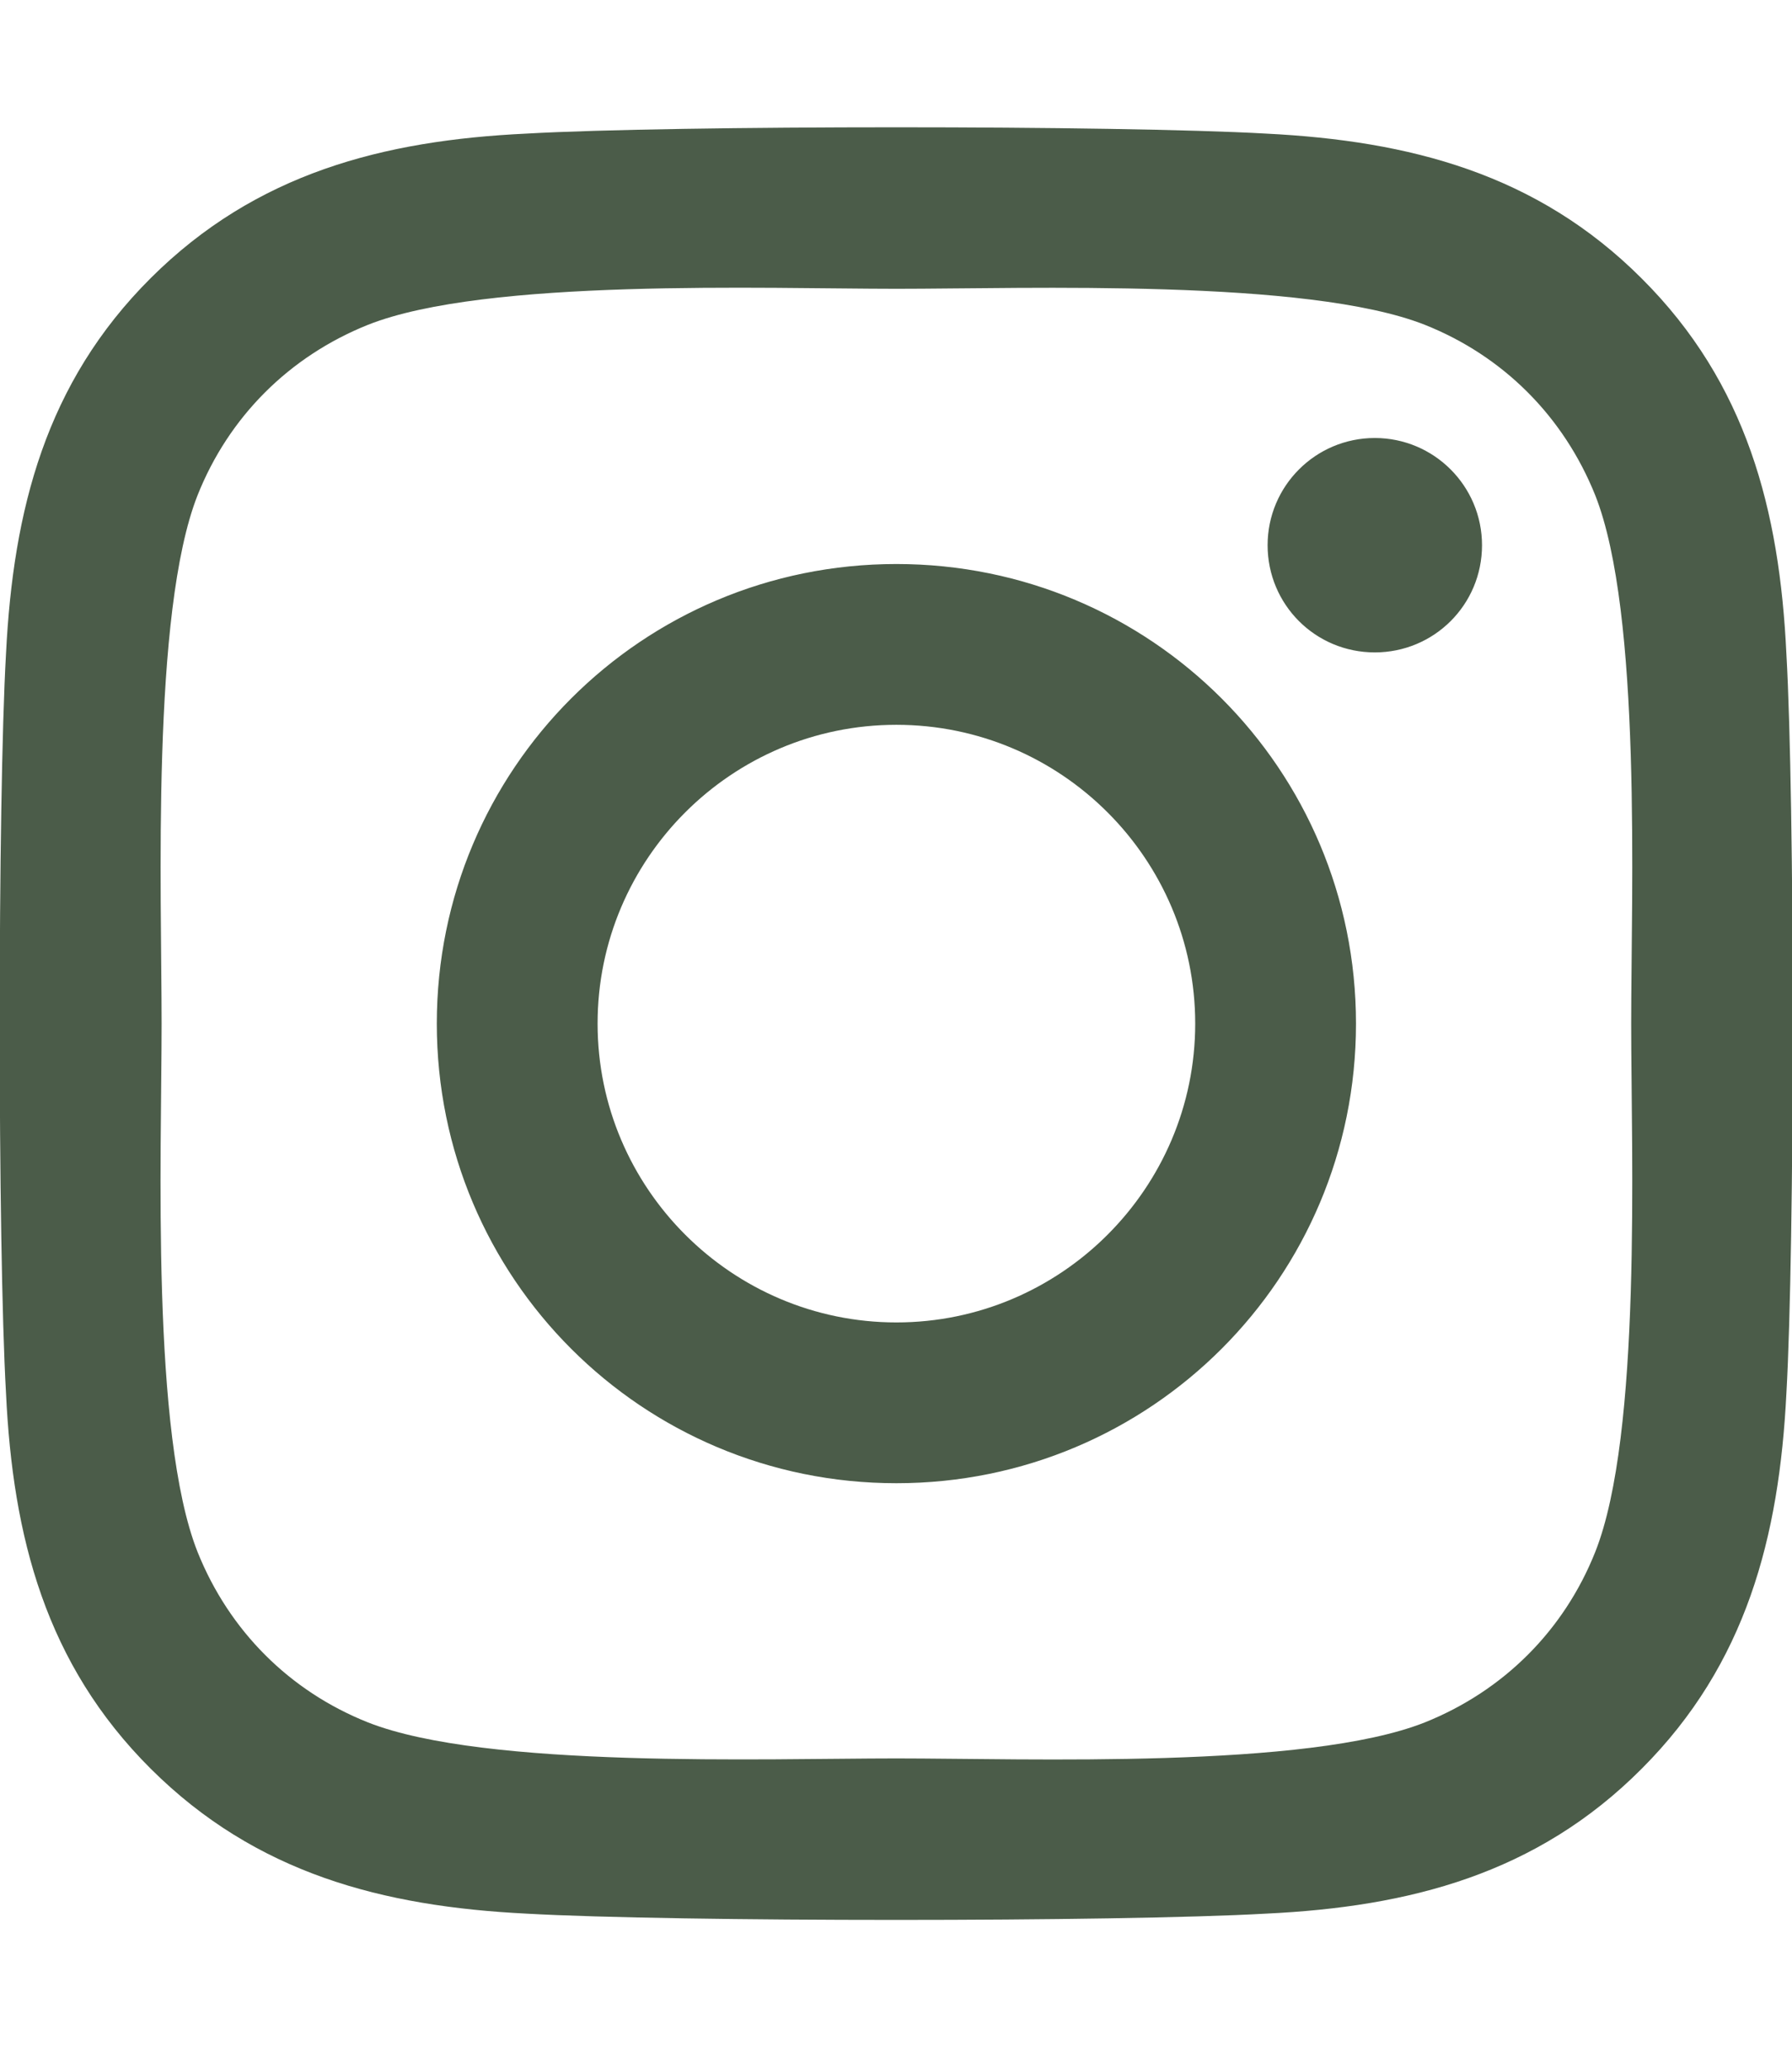 <svg width="65" height="75" viewBox="0 0 65 75" fill="none" xmlns="http://www.w3.org/2000/svg">
<g clip-path="url(#clip0_78_18)">
<path d="M32.514 20.458C23.287 20.458 15.844 27.901 15.844 37.128C15.844 46.356 23.287 53.799 32.514 53.799C41.742 53.799 49.185 46.356 49.185 37.128C49.185 27.901 41.742 20.458 32.514 20.458ZM32.514 47.967C26.551 47.967 21.676 43.106 21.676 37.128C21.676 31.151 26.537 26.29 32.514 26.29C38.492 26.29 43.353 31.151 43.353 37.128C43.353 43.106 38.478 47.967 32.514 47.967ZM53.756 19.776C53.756 21.938 52.014 23.664 49.867 23.664C47.705 23.664 45.979 21.923 45.979 19.776C45.979 17.628 47.72 15.887 49.867 15.887C52.014 15.887 53.756 17.628 53.756 19.776ZM64.797 23.722C64.55 18.513 63.361 13.899 59.545 10.098C55.743 6.297 51.13 5.107 45.921 4.846C40.553 4.541 24.462 4.541 19.094 4.846C13.9 5.093 9.286 6.282 5.47 10.084C1.654 13.885 0.479 18.499 0.218 23.708C-0.087 29.076 -0.087 45.166 0.218 50.535C0.464 55.743 1.654 60.357 5.47 64.158C9.286 67.96 13.885 69.15 19.094 69.411C24.462 69.715 40.553 69.715 45.921 69.411C51.13 69.164 55.743 67.974 59.545 64.158C63.346 60.357 64.536 55.743 64.797 50.535C65.102 45.166 65.102 29.09 64.797 23.722ZM57.862 56.295C56.73 59.138 54.539 61.329 51.681 62.475C47.401 64.173 37.244 63.781 32.514 63.781C27.785 63.781 17.614 64.158 13.348 62.475C10.505 61.344 8.314 59.153 7.167 56.295C5.47 52.014 5.862 41.858 5.862 37.128C5.862 32.398 5.484 22.228 7.167 17.962C8.299 15.118 10.49 12.927 13.348 11.781C17.628 10.084 27.785 10.475 32.514 10.475C37.244 10.475 47.415 10.098 51.681 11.781C54.525 12.913 56.715 15.104 57.862 17.962C59.559 22.242 59.167 32.398 59.167 37.128C59.167 41.858 59.559 52.029 57.862 56.295Z" fill="#4B5C49"/>
</g>
<defs>
<clipPath id="clip0_78_18">
<rect width="65" height="74.286" fill="white"/>
</clipPath>
</defs>
</svg>
